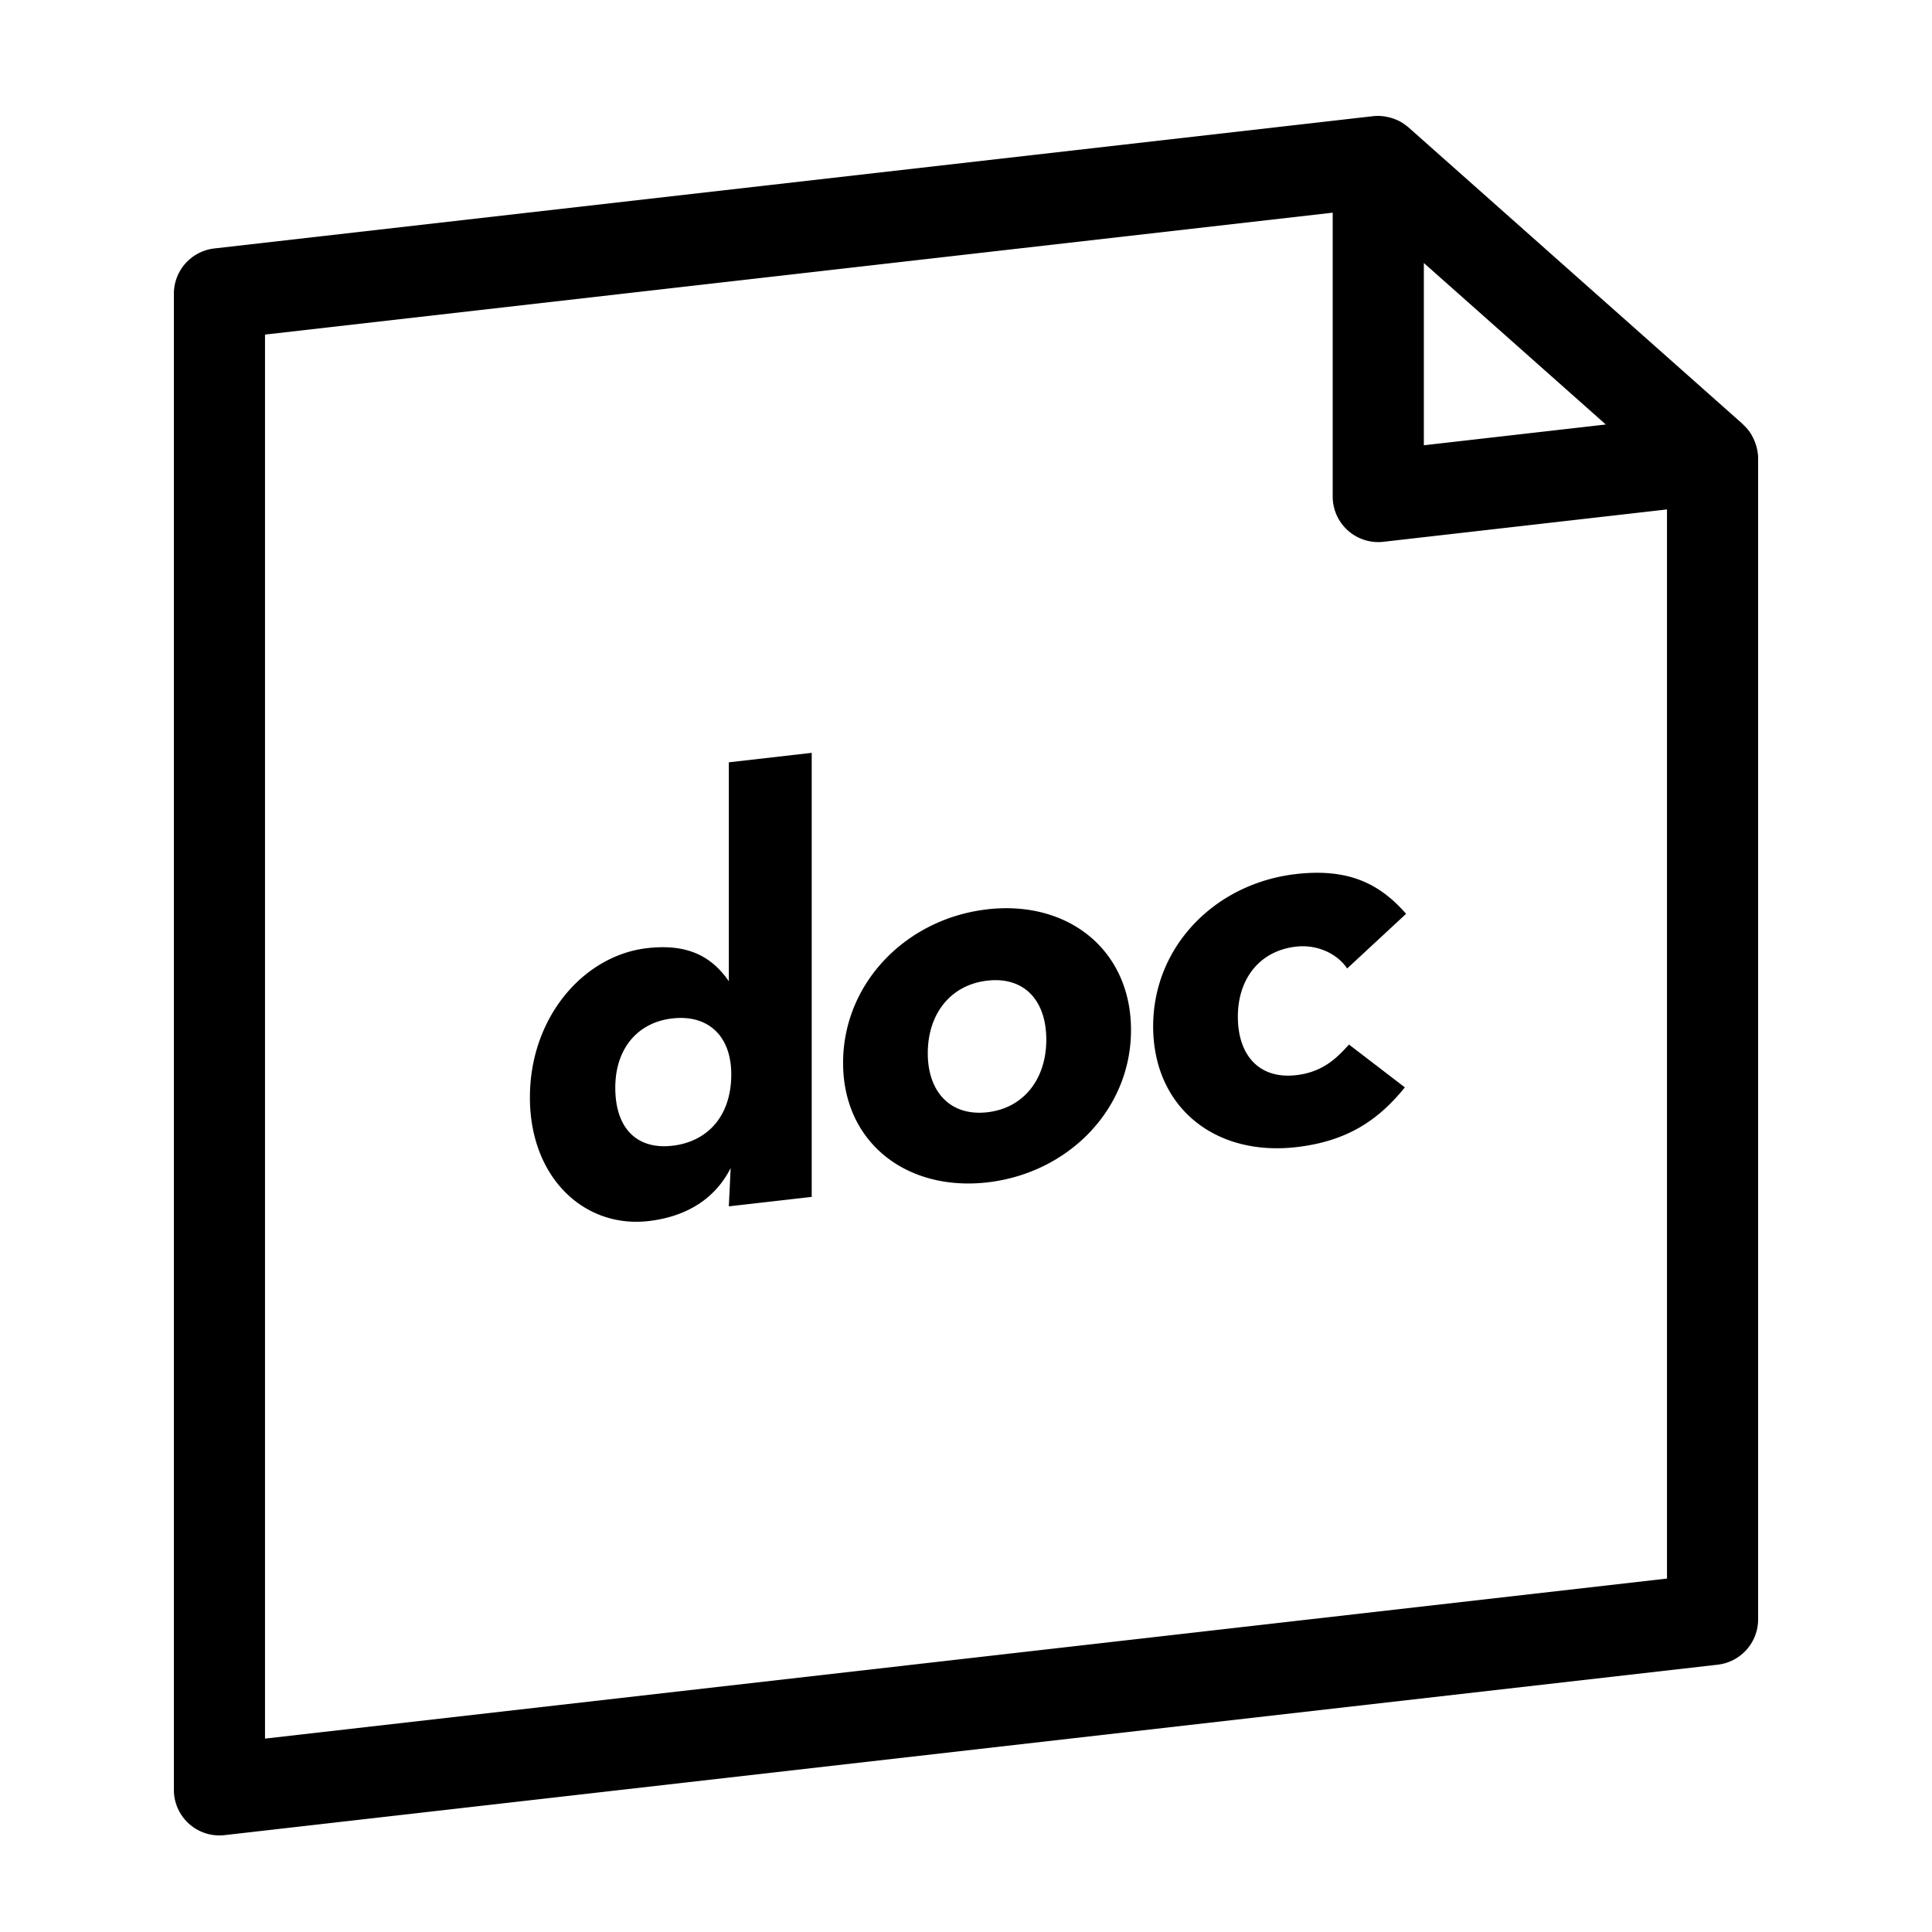 <svg xmlns="http://www.w3.org/2000/svg" width="100" height="100" fill="none"><path fill="#000" fill-rule="evenodd" d="M67.089 48.997c1.082-.123 2.13.362 2.639 1.132l3.051-2.83c-1.368-1.566-2.988-2.367-5.69-2.059-4.225.484-7.402 3.774-7.402 7.88 0 4.172 3.177 6.738 7.402 6.256 2.702-.308 4.291-1.445 5.626-3.094l-2.893-2.217c-.635.709-1.365 1.43-2.733 1.585-1.937.221-3.018-1.056-3.018-3.029 0-1.91 1.081-3.403 3.018-3.624Zm-15.985-1.93c-4.193.477-7.466 3.811-7.466 7.95 0 4.106 3.273 6.66 7.466 6.183 4.193-.48 7.437-3.777 7.437-7.885 0-4.137-3.244-6.728-7.437-6.249Zm0 10.503c-1.907.218-3.082-1.048-3.082-3.054 0-2.038 1.175-3.54 3.082-3.758 1.907-.218 3.052 1.02 3.052 3.058 0 2.006-1.145 3.537-3.052 3.754Zm-13.38-6.78c-.858-1.24-2.066-1.961-4.226-1.714-3.273.374-6.07 3.558-6.07 7.728s2.83 6.775 6.133 6.399c2.065-.237 3.496-1.228 4.258-2.747l-.095 1.984 4.29-.489V38.967l-4.29.49V50.79ZM34.8 59.303c-1.81.207-2.953-.872-2.953-3.006 0-2.005 1.142-3.377 2.953-3.583 1.843-.21 3.05.892 3.05 2.899 0 2.133-1.207 3.48-3.05 3.69Zm56.122-36.158c-.012-.046-.028-.09-.042-.137a2.501 2.501 0 0 0-.202-.463c-.019-.032-.034-.065-.054-.097a2.34 2.34 0 0 0-.387-.46c-.012-.011-.019-.026-.032-.038L72.902 6.592c-.006-.006-.016-.01-.023-.015a2.367 2.367 0 0 0-.528-.347c-.021-.01-.043-.017-.066-.027a2.393 2.393 0 0 0-.528-.159c-.035-.005-.069-.015-.107-.02a2.358 2.358 0 0 0-.578-.011l-59.98 6.847A2.361 2.361 0 0 0 9 15.21v77.428a2.357 2.357 0 0 0 2.625 2.348l77.283-8.822A2.363 2.363 0 0 0 91 83.816V23.72c0-.199-.032-.39-.078-.574ZM13.717 89.989V17.318l55.263-6.31v14.687a2.358 2.358 0 0 0 2.625 2.348l14.678-1.675v55.338L13.717 89.99Zm59.98-76.378 9.419 8.361-9.418 1.075v-9.436Z" clip-rule="evenodd"/></svg>